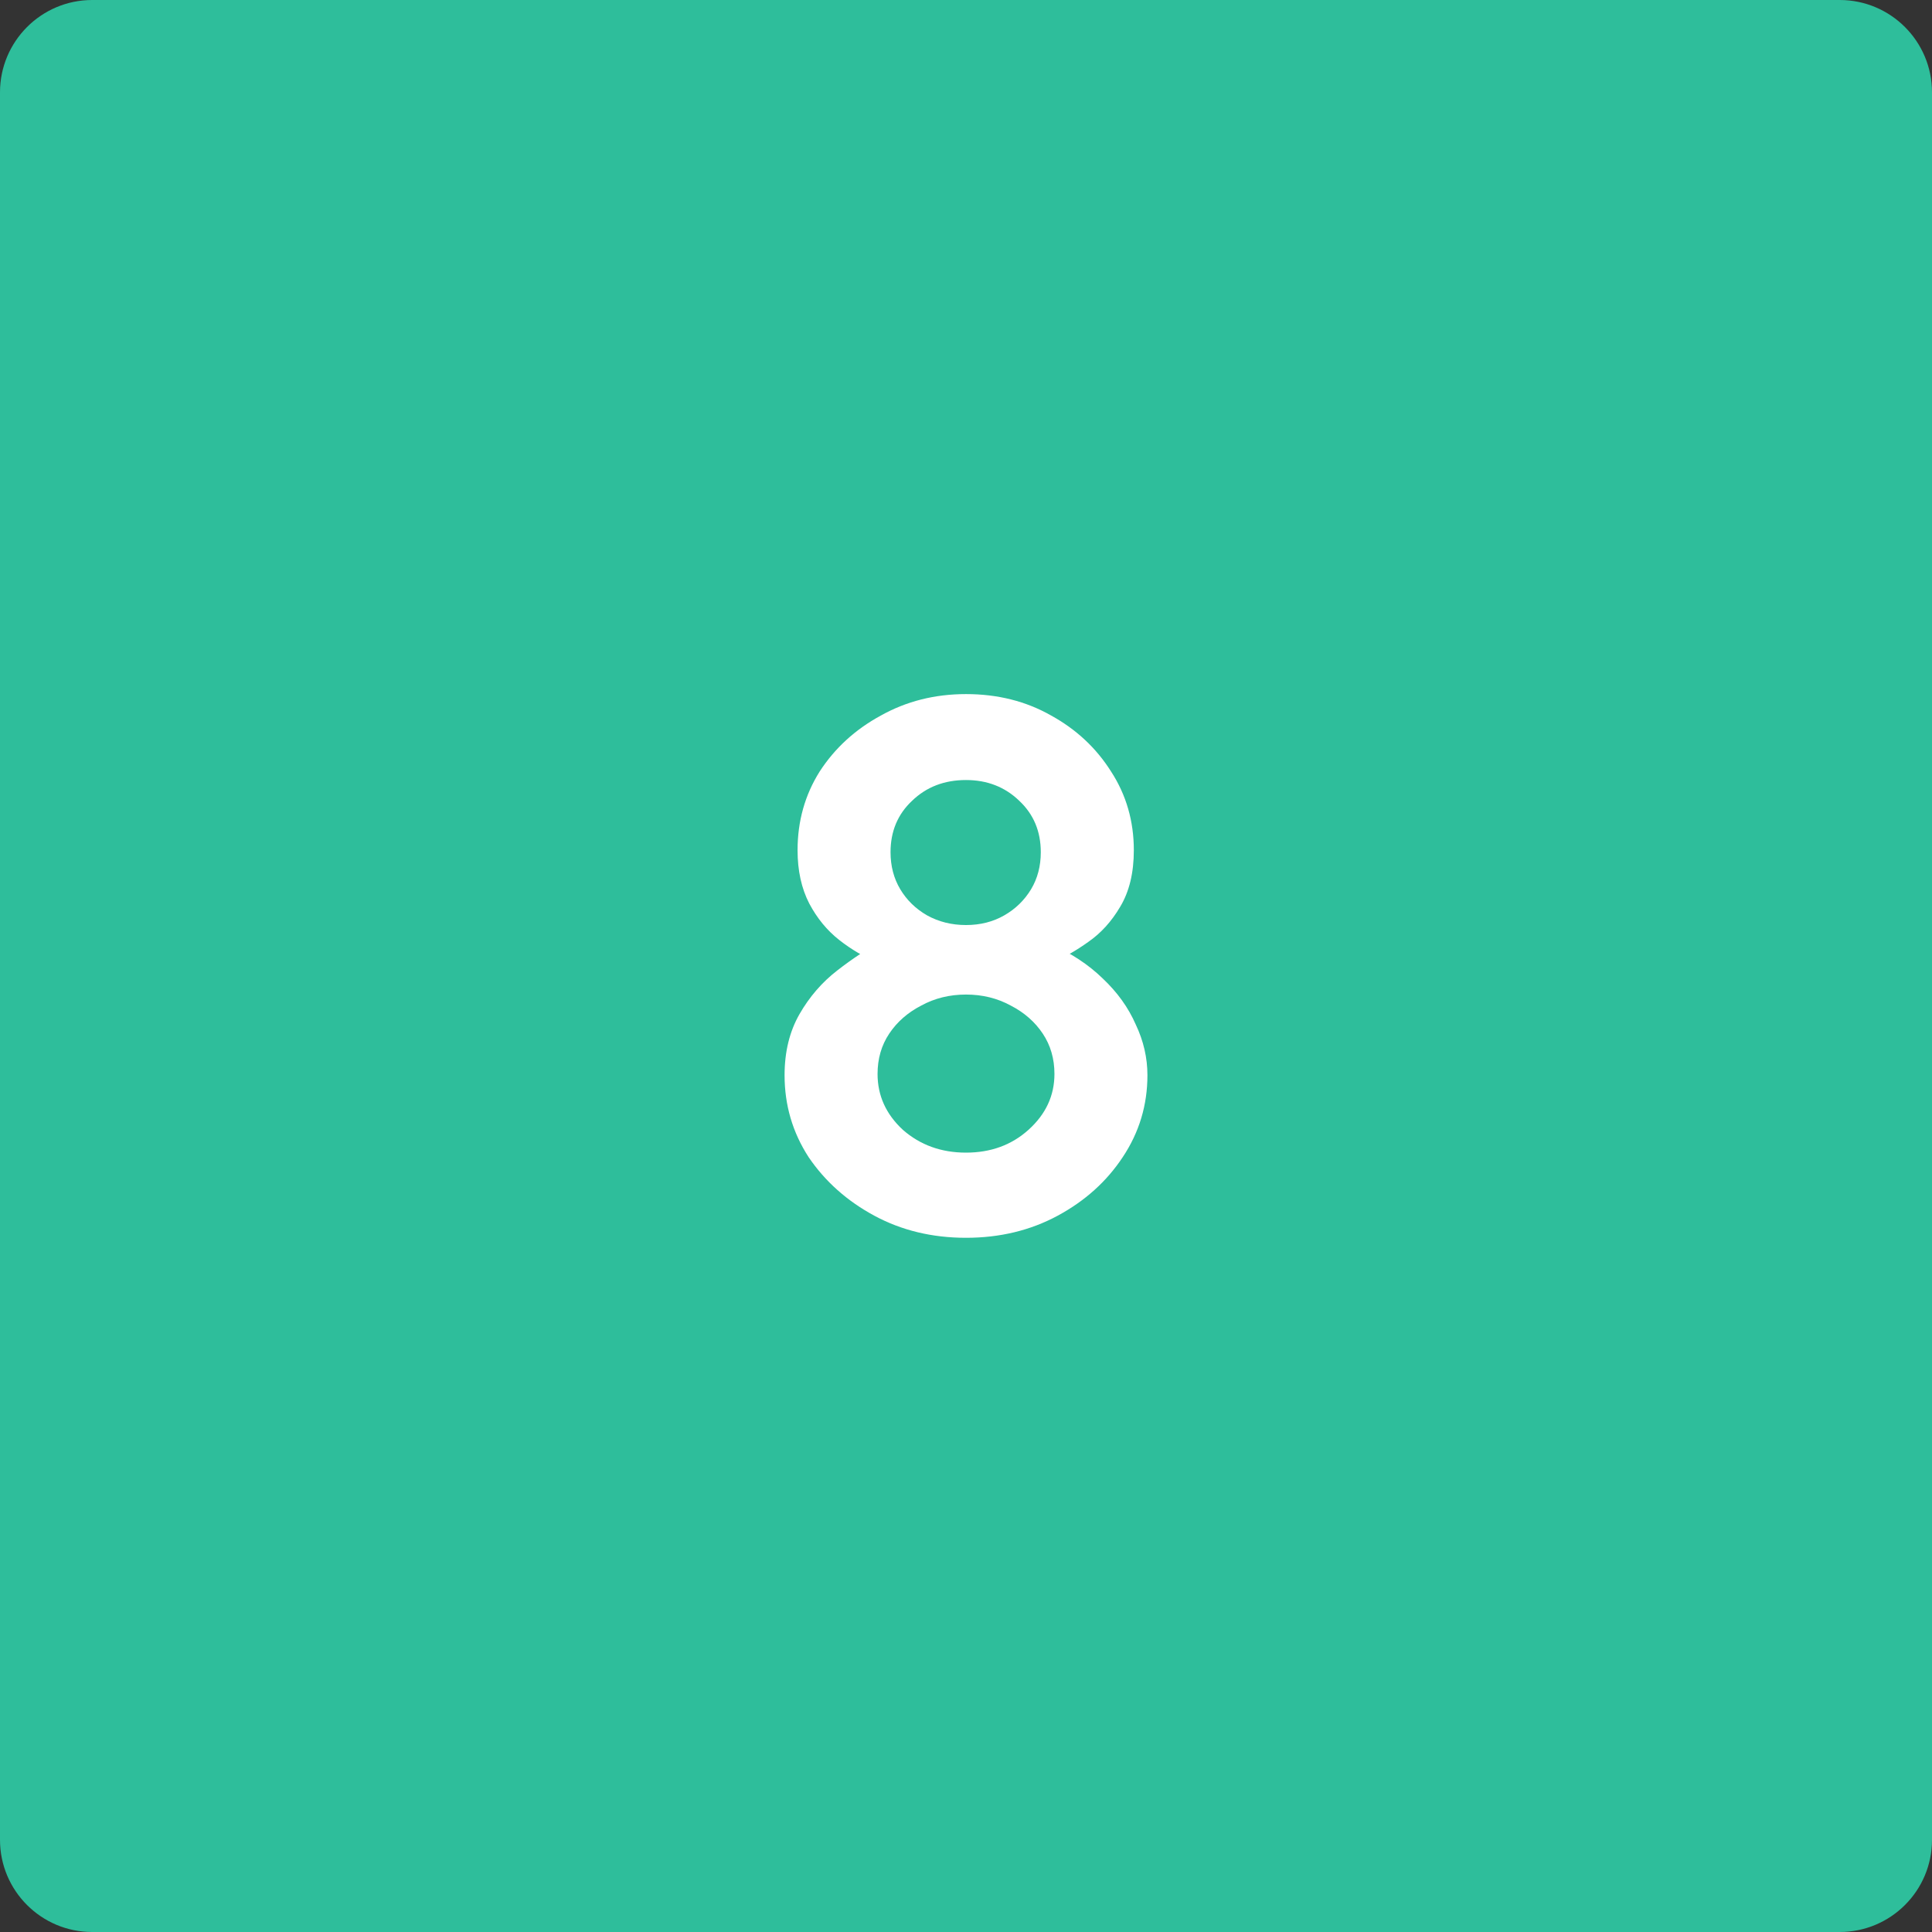 <svg version="1.1" xmlns="http://www.w3.org/2000/svg" xmlns:xlink="http://www.w3.org/1999/xlink" width="46.418" height="46.418"><rect width="100%" height="100%" fill="#333333" stroke="none"/><g transform="translate(-216.291,-156.291)"><g data-paper-data="{&quot;isPaintingLayer&quot;:true}" fill="none" fill-rule="none" stroke="none" stroke-width="1" stroke-linecap="none" stroke-linejoin="miter" stroke-miterlimit="10" stroke-dasharray="" stroke-dashoffset="0" font-family="none" font-weight="none" font-size="none" text-anchor="none" style="mix-blend-mode: normal"><path d="M262.709,200.494c0,1.223 -0.992,2.215 -2.218,2.215h-41.985c-1.223,0 -2.215,-0.992 -2.215,-2.215v-41.985c0,-1.223 0.992,-2.218 2.215,-2.218h41.985c1.226,0 2.218,0.995 2.218,2.218z" data-paper-data="{&quot;origPos&quot;:null}" fill="#2ebe9b" fill-rule="evenodd" stroke-linecap="butt"/><path d="M241.594,179.406l-0.047,-0.422c0.479,0.208 0.891,0.479 1.234,0.812c0.354,0.333 0.62,0.703 0.797,1.109c0.188,0.396 0.281,0.802 0.281,1.219c0,0.719 -0.198,1.375 -0.594,1.969c-0.385,0.583 -0.906,1.052 -1.562,1.406c-0.656,0.354 -1.391,0.531 -2.203,0.531c-0.812,0 -1.547,-0.177 -2.203,-0.531c-0.656,-0.354 -1.182,-0.823 -1.578,-1.406c-0.385,-0.594 -0.578,-1.25 -0.578,-1.969c0,-0.562 0.12,-1.052 0.359,-1.469c0.24,-0.417 0.542,-0.766 0.906,-1.047c0.375,-0.292 0.74,-0.531 1.094,-0.719l-0.141,0.516c-0.312,-0.125 -0.615,-0.302 -0.906,-0.531c-0.292,-0.229 -0.531,-0.521 -0.719,-0.875c-0.188,-0.365 -0.281,-0.792 -0.281,-1.281c0,-0.698 0.177,-1.328 0.531,-1.891c0.365,-0.562 0.854,-1.01 1.469,-1.344c0.615,-0.344 1.297,-0.516 2.047,-0.516c0.76,0 1.443,0.172 2.047,0.516c0.604,0.333 1.083,0.781 1.438,1.344c0.365,0.562 0.547,1.193 0.547,1.891c0,0.542 -0.109,0.995 -0.328,1.359c-0.208,0.354 -0.464,0.635 -0.766,0.844c-0.292,0.208 -0.573,0.37 -0.844,0.484zM237.687,176.766c0,0.333 0.078,0.63 0.234,0.891c0.156,0.26 0.37,0.469 0.641,0.625c0.281,0.156 0.594,0.234 0.938,0.234c0.344,0 0.651,-0.078 0.922,-0.234c0.271,-0.156 0.484,-0.365 0.641,-0.625c0.156,-0.26 0.234,-0.557 0.234,-0.891c0,-0.5 -0.172,-0.911 -0.516,-1.234c-0.344,-0.333 -0.771,-0.5 -1.281,-0.5c-0.521,0 -0.953,0.167 -1.297,0.5c-0.344,0.323 -0.516,0.734 -0.516,1.234zM239.5,183.984c0.594,0 1.094,-0.182 1.5,-0.547c0.417,-0.375 0.625,-0.823 0.625,-1.344c0,-0.365 -0.094,-0.688 -0.281,-0.969c-0.188,-0.281 -0.443,-0.505 -0.766,-0.672c-0.323,-0.177 -0.682,-0.266 -1.078,-0.266c-0.396,0 -0.755,0.089 -1.078,0.266c-0.323,0.167 -0.578,0.391 -0.766,0.672c-0.188,0.281 -0.281,0.604 -0.281,0.969c0,0.521 0.203,0.969 0.609,1.344c0.417,0.365 0.922,0.547 1.516,0.547z" data-paper-data="{&quot;origPos&quot;:null}" fill="#ffffff" fill-rule="nonzero" stroke-linecap="square"/></g></g></svg>